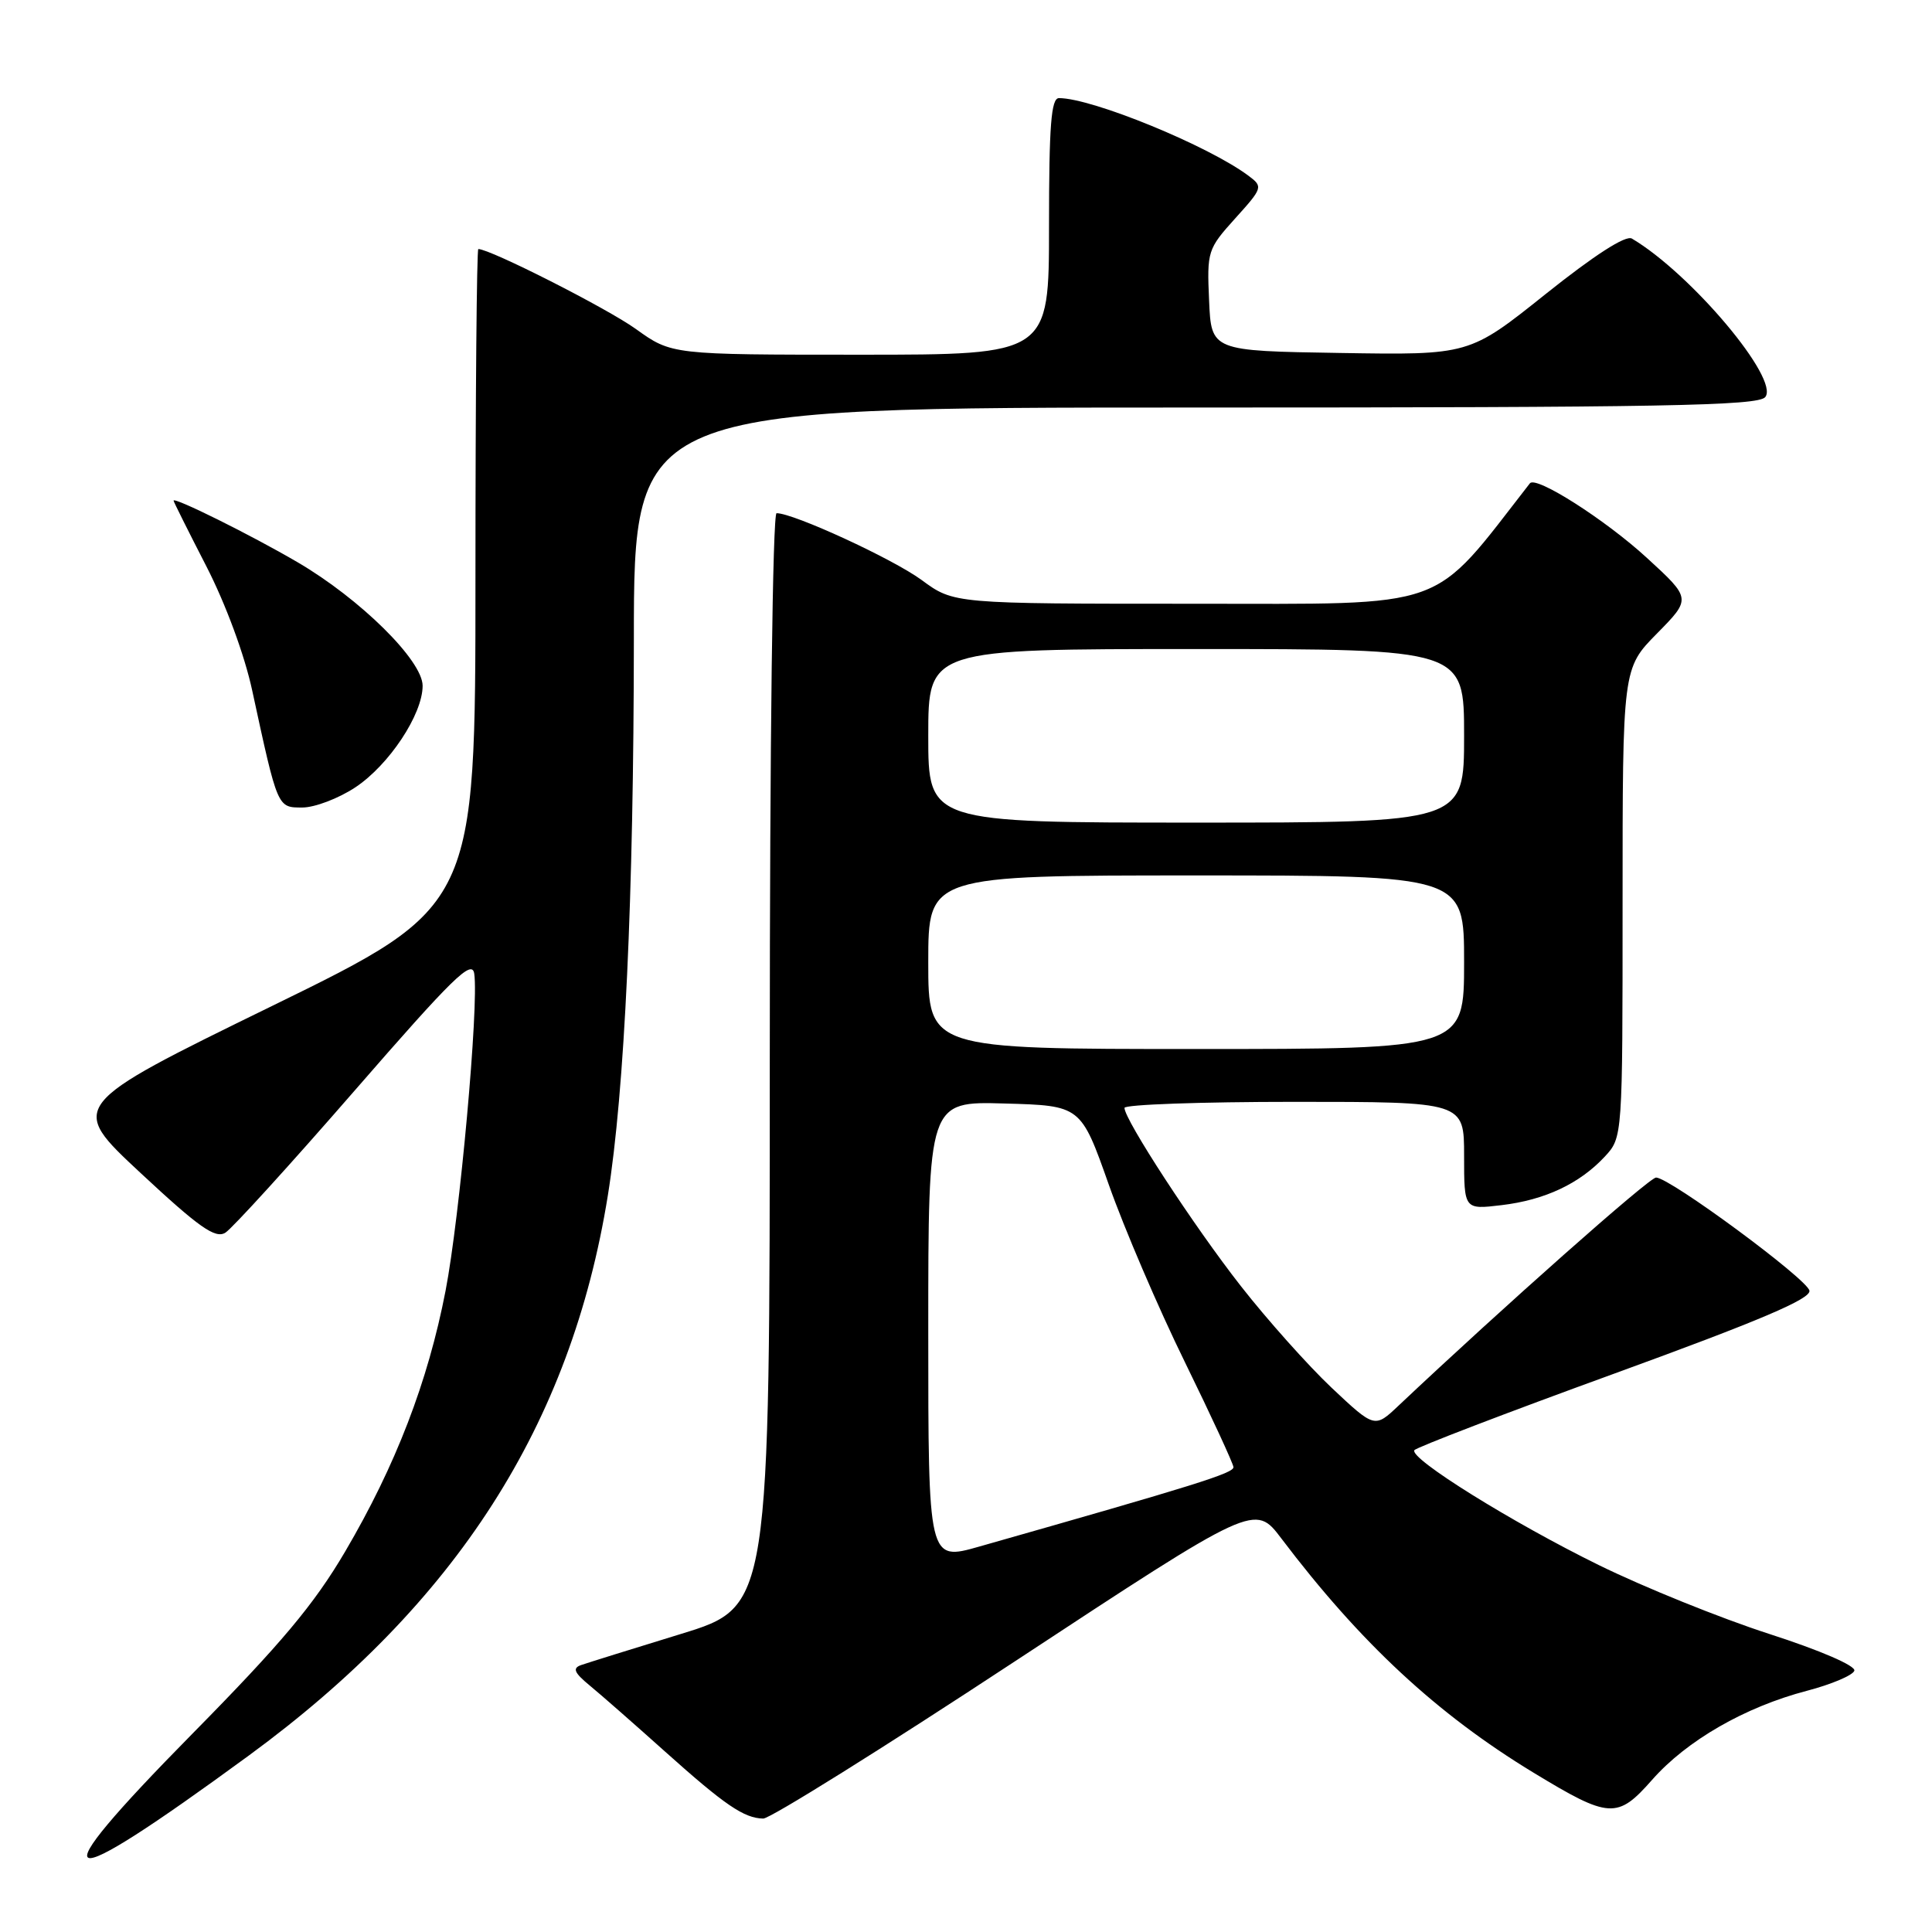 <?xml version="1.0" encoding="UTF-8" standalone="no"?>
<!DOCTYPE svg PUBLIC "-//W3C//DTD SVG 1.1//EN" "http://www.w3.org/Graphics/SVG/1.1/DTD/svg11.dtd" >
<svg xmlns="http://www.w3.org/2000/svg" xmlns:xlink="http://www.w3.org/1999/xlink" version="1.1" viewBox="0 0 256 256">
 <g >
 <path fill="currentColor"
d=" M 32.98 232.61 C 60.48 212.46 75.65 188.80 80.54 158.42 C 82.77 144.56 83.97 118.88 83.99 84.75 C 84.00 54.00 84.00 54.00 158.38 54.00 C 220.28 54.00 232.95 53.77 233.90 52.62 C 235.86 50.26 224.06 36.24 216.23 31.61 C 215.42 31.13 211.27 33.80 204.82 38.95 C 194.69 47.05 194.69 47.05 177.59 46.77 C 160.50 46.50 160.50 46.50 160.21 39.80 C 159.92 33.29 160.02 32.99 163.67 28.94 C 167.32 24.90 167.37 24.74 165.46 23.31 C 160.16 19.33 144.72 13.00 140.32 13.00 C 139.28 13.00 139.00 16.60 139.00 30.00 C 139.00 47.00 139.00 47.00 114.00 47.00 C 89.00 47.00 89.00 47.00 84.25 43.59 C 80.45 40.86 64.96 33.00 63.38 33.00 C 63.17 33.00 63.00 52.60 63.00 76.56 C 63.00 120.12 63.00 120.12 36.02 133.31 C 9.04 146.50 9.04 146.50 18.63 155.43 C 26.39 162.66 28.53 164.16 29.86 163.34 C 30.76 162.78 38.47 154.31 47.00 144.50 C 60.02 129.53 62.55 127.05 62.84 129.02 C 63.46 133.24 60.92 161.30 59.04 171.03 C 56.71 183.09 52.42 194.21 45.74 205.58 C 41.62 212.59 37.28 217.77 25.46 229.76 C 4.78 250.75 7.04 251.61 32.98 232.61 Z  M 134.52 220.11 C 166.28 199.22 166.28 199.22 169.79 203.86 C 180.25 217.68 190.41 227.12 203.17 234.87 C 213.26 241.00 214.31 241.06 218.92 235.83 C 223.50 230.63 231.21 226.19 239.42 224.04 C 242.67 223.19 245.50 221.99 245.71 221.38 C 245.92 220.73 241.22 218.69 234.39 216.49 C 227.96 214.41 217.84 210.32 211.89 207.40 C 200.39 201.76 186.72 193.25 187.41 192.16 C 187.63 191.80 199.57 187.22 213.93 182.00 C 233.18 174.99 239.96 172.11 239.76 171.02 C 239.47 169.48 221.30 156.07 219.44 156.03 C 218.57 156.00 199.17 173.19 185.32 186.25 C 182.15 189.25 182.15 189.25 176.44 183.88 C 173.31 180.92 167.89 174.85 164.41 170.40 C 158.20 162.47 149.00 148.37 149.00 146.80 C 149.00 146.36 159.12 146.00 171.50 146.00 C 194.00 146.00 194.00 146.00 194.00 153.14 C 194.00 160.28 194.00 160.28 198.95 159.69 C 204.70 159.01 209.31 156.84 212.64 153.26 C 215.00 150.71 215.00 150.71 215.00 119.64 C 215.00 88.57 215.00 88.57 219.56 83.94 C 224.11 79.32 224.11 79.32 218.21 73.91 C 212.70 68.86 203.53 63.01 202.72 64.04 C 189.45 81.08 192.47 80.00 158.13 80.00 C 126.39 80.00 126.39 80.00 122.13 76.86 C 118.30 74.05 105.17 68.00 102.90 68.00 C 102.38 68.00 102.00 98.40 102.00 140.44 C 102.00 212.89 102.00 212.89 90.25 216.50 C 83.79 218.48 77.83 220.34 77.00 220.63 C 75.83 221.04 76.07 221.63 78.13 223.33 C 79.58 224.52 84.08 228.47 88.13 232.10 C 96.07 239.21 98.59 240.92 101.13 240.97 C 102.03 240.99 117.06 231.60 134.52 220.11 Z  M 47.08 104.33 C 51.55 101.37 56.00 94.66 56.00 90.87 C 56.00 87.52 47.72 79.35 39.43 74.50 C 33.28 70.90 23.00 65.80 23.00 66.34 C 23.00 66.48 24.96 70.40 27.35 75.05 C 29.90 80.02 32.41 86.80 33.42 91.50 C 36.81 107.15 36.74 107.00 40.06 107.00 C 41.70 107.00 44.86 105.80 47.08 104.33 Z  M 123.00 176.39 C 123.00 145.93 123.00 145.93 133.11 146.22 C 143.22 146.50 143.22 146.50 146.93 157.00 C 148.97 162.78 153.50 173.35 157.01 180.50 C 160.51 187.65 163.40 193.91 163.44 194.40 C 163.49 195.20 158.46 196.77 129.75 204.93 C 123.00 206.85 123.00 206.85 123.00 176.39 Z  M 123.00 127.50 C 123.00 116.00 123.00 116.00 158.50 116.00 C 194.00 116.00 194.00 116.00 194.00 127.50 C 194.00 139.00 194.00 139.00 158.50 139.00 C 123.00 139.00 123.00 139.00 123.00 127.50 Z  M 123.00 97.50 C 123.00 86.00 123.00 86.00 158.50 86.00 C 194.00 86.00 194.00 86.00 194.00 97.50 C 194.00 109.00 194.00 109.00 158.50 109.00 C 123.00 109.00 123.00 109.00 123.00 97.50 Z "/>
</g>
</svg>